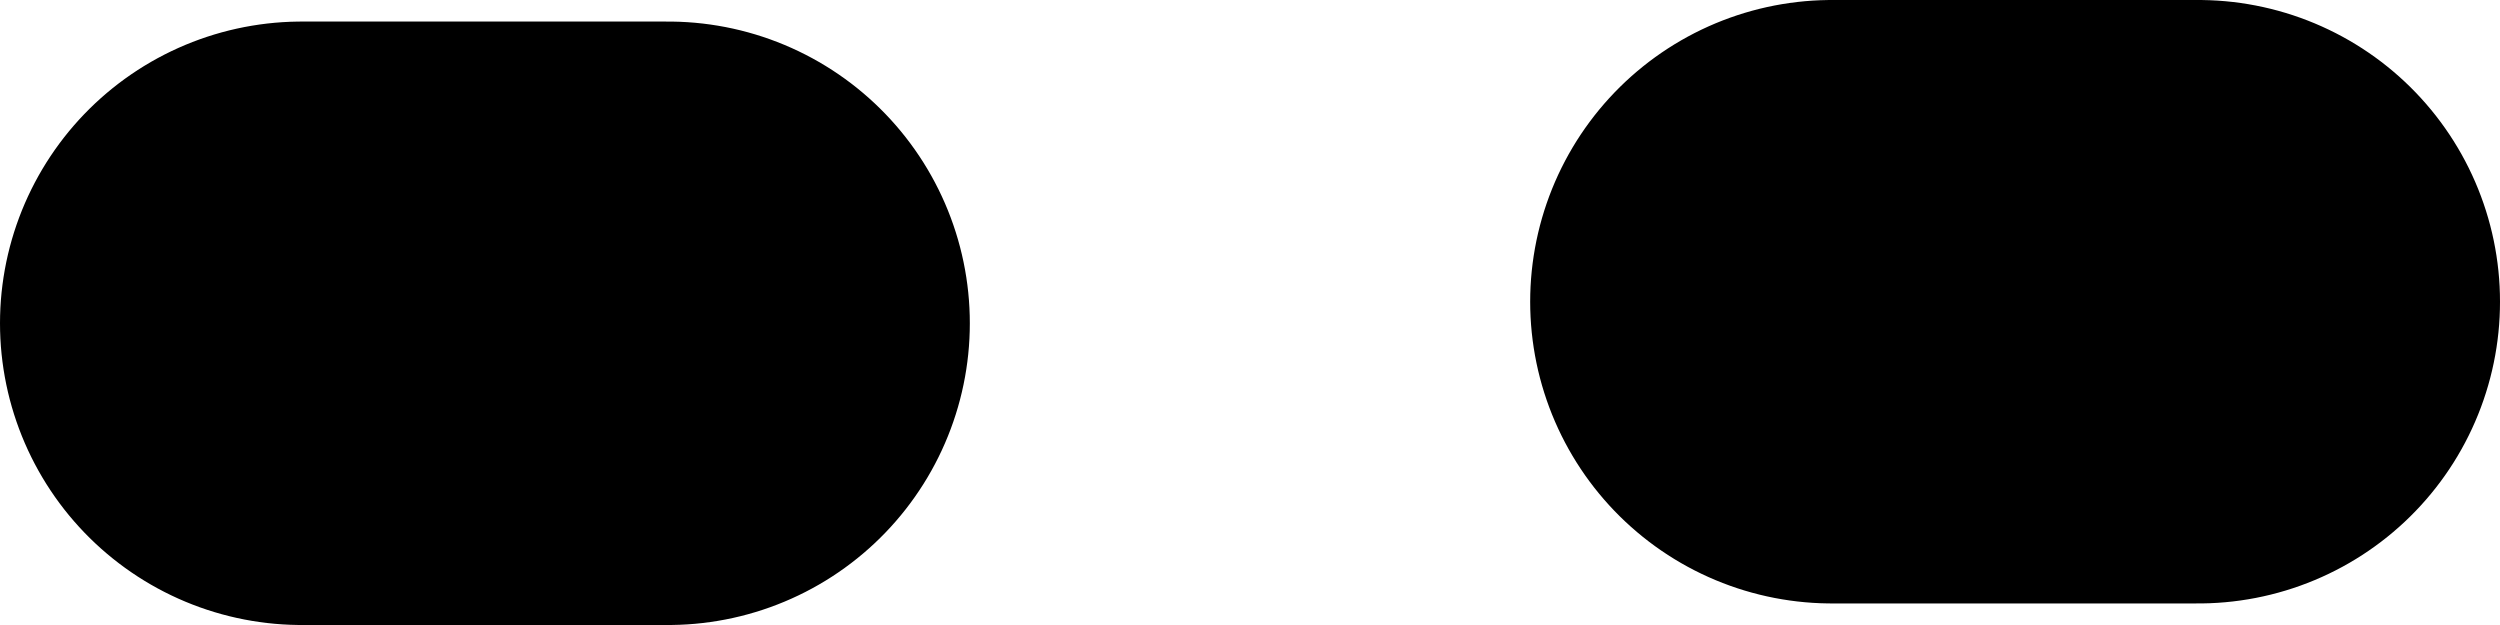 <?xml version="1.0" encoding="UTF-8" standalone="no"?>
<svg xmlns:xlink="http://www.w3.org/1999/xlink" height="1.45px" width="5.8px" xmlns="http://www.w3.org/2000/svg">
  <g transform="matrix(1.0, 0.0, 0.0, 1.0, 2.9, 0.7)">
    <path d="M1.35 0.0 L2.2 0.0 M-2.2 0.05 L-1.35 0.05" fill="none" stroke="#000000" stroke-linecap="round" stroke-linejoin="round" stroke-width="1.4"/>
  </g>
</svg>
